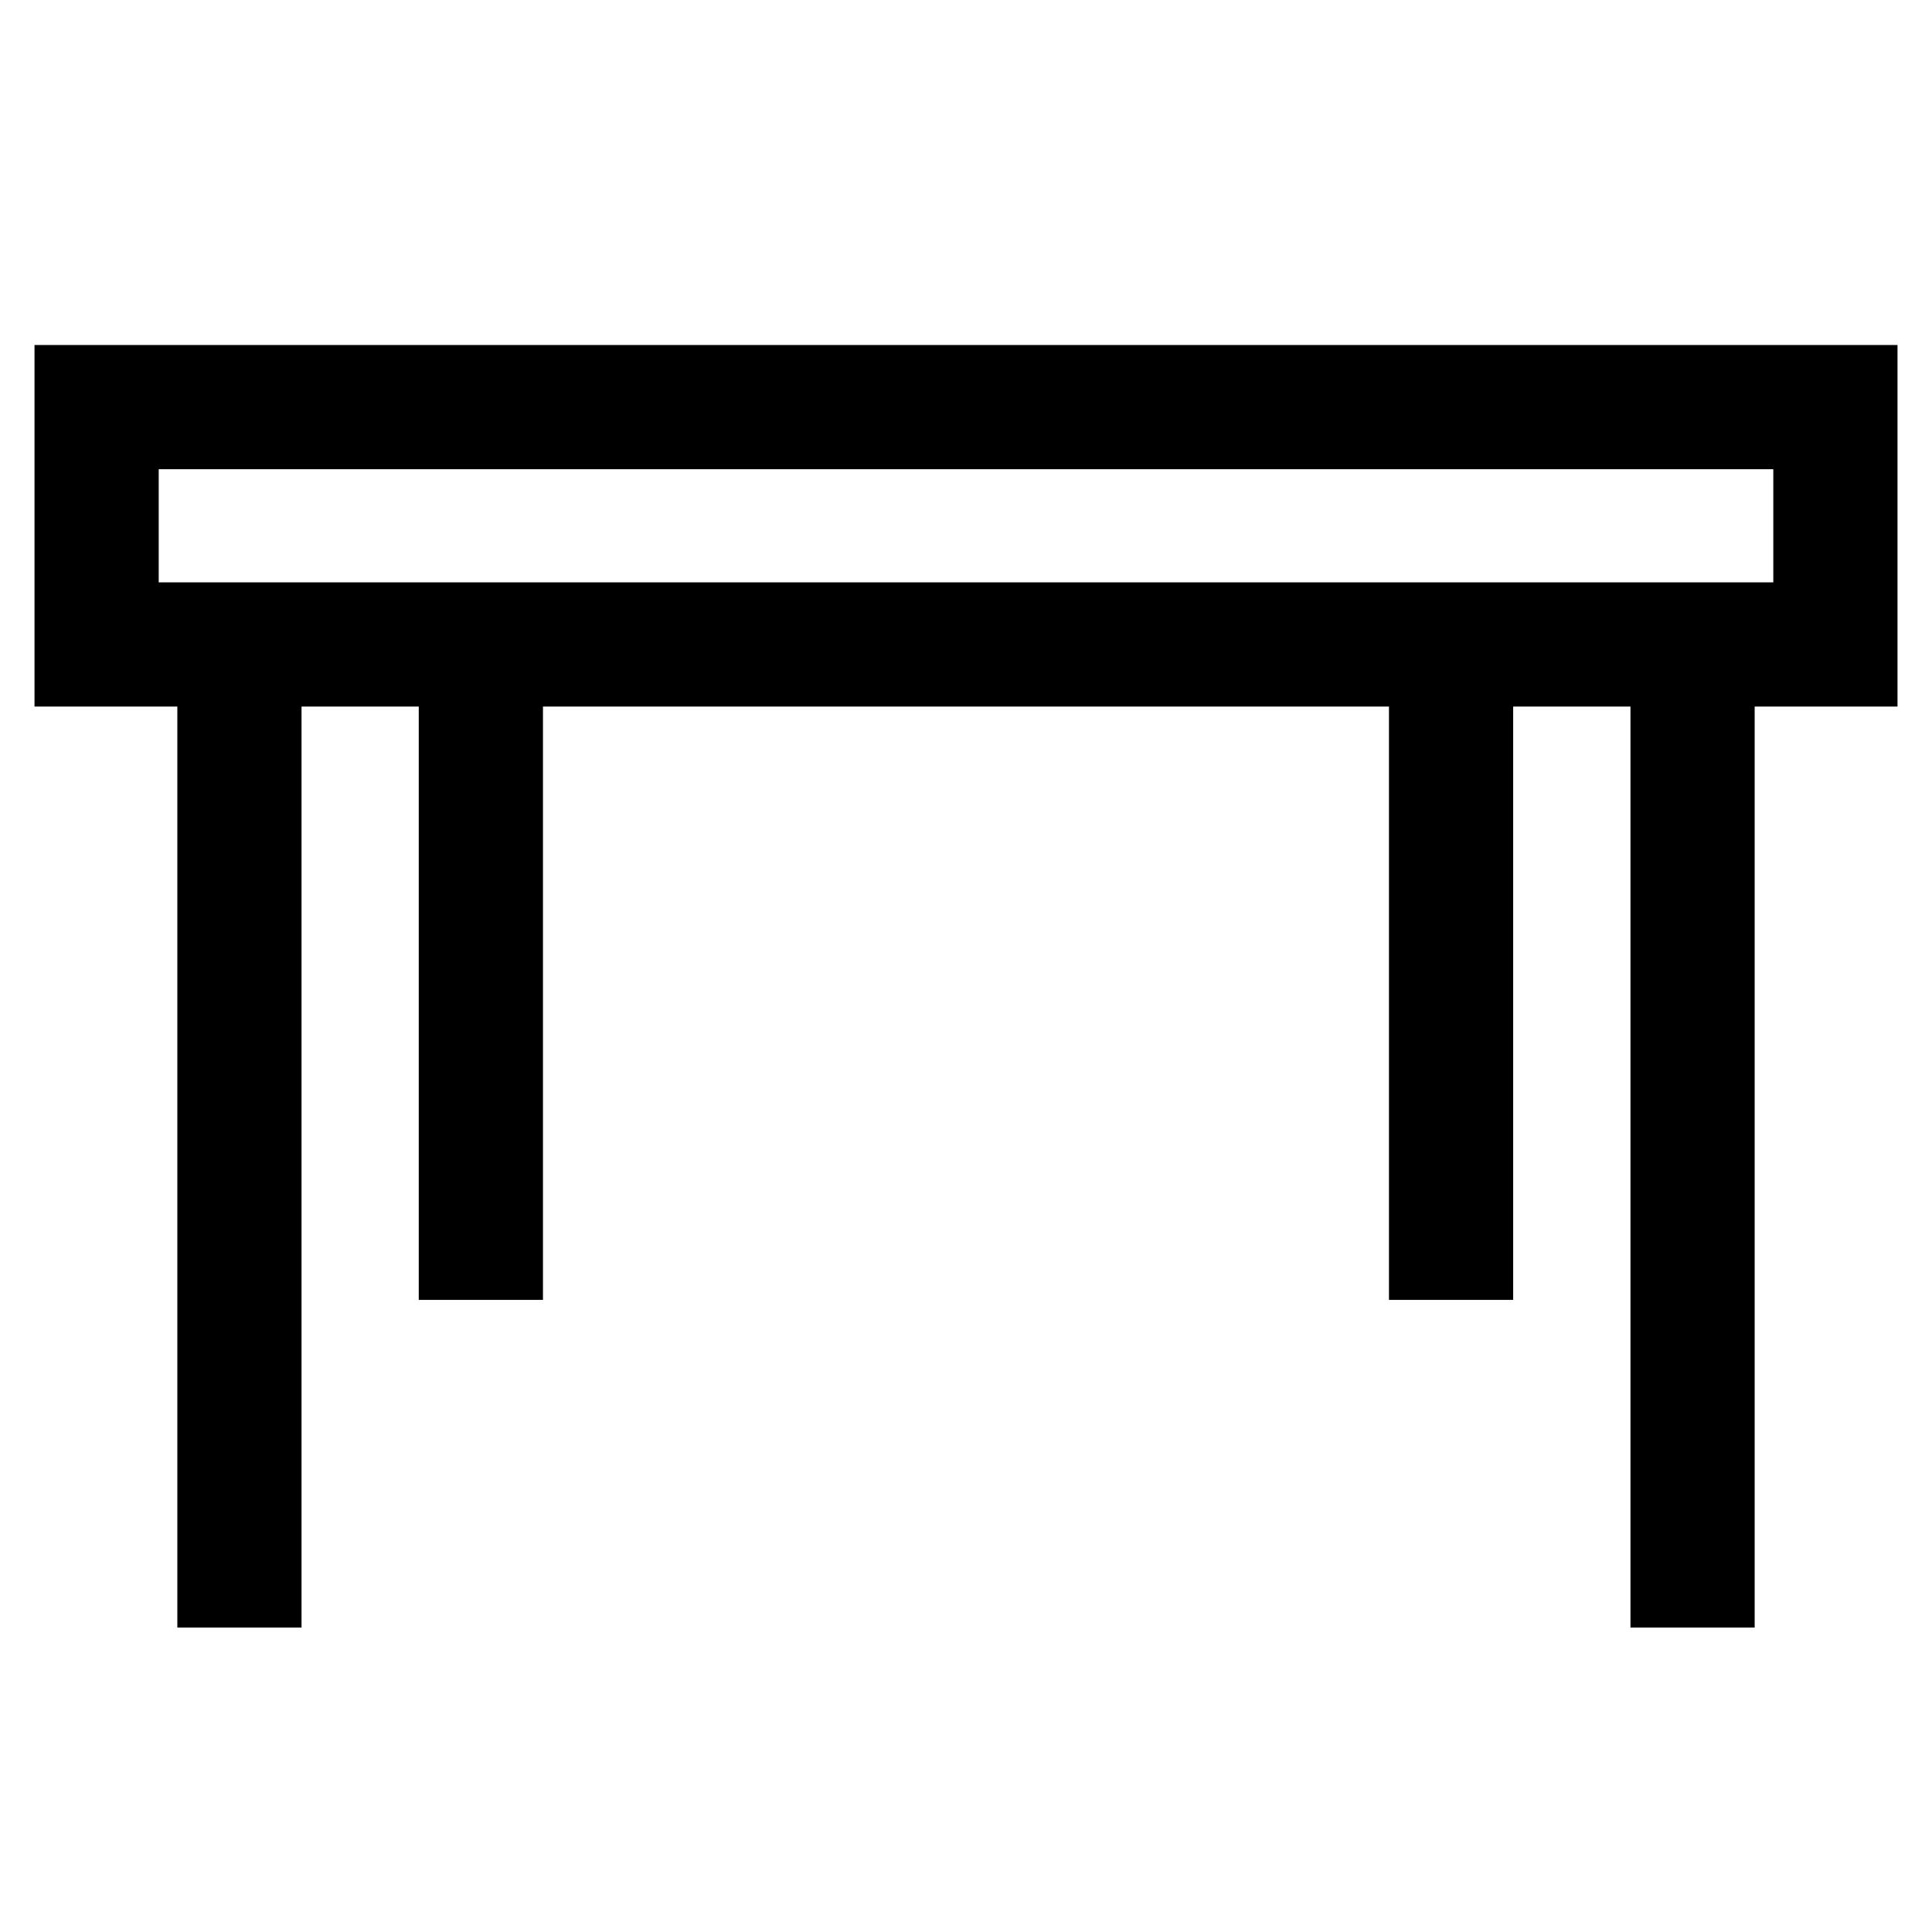 <svg width="28" height="28" viewBox="0 0 28 28" fill="none" xmlns="http://www.w3.org/2000/svg"><path fill-rule="evenodd" clip-rule="evenodd" d="M.5 5h27v5.24H.5V5zm1.8 1.8v1.64h23.4V6.8H2.3z" fill="#000"/><path fill-rule="evenodd" clip-rule="evenodd" d="M4.37 9.34v14.248h-1.8V9.34h1.8zM25.43 9.34v14.248h-1.8V9.34h1.8zM7.869 9.34v9.499h-1.8V9.34h1.8zM21.93 9.34v9.499h-1.8V9.34h1.8z" fill="#000"/></svg>